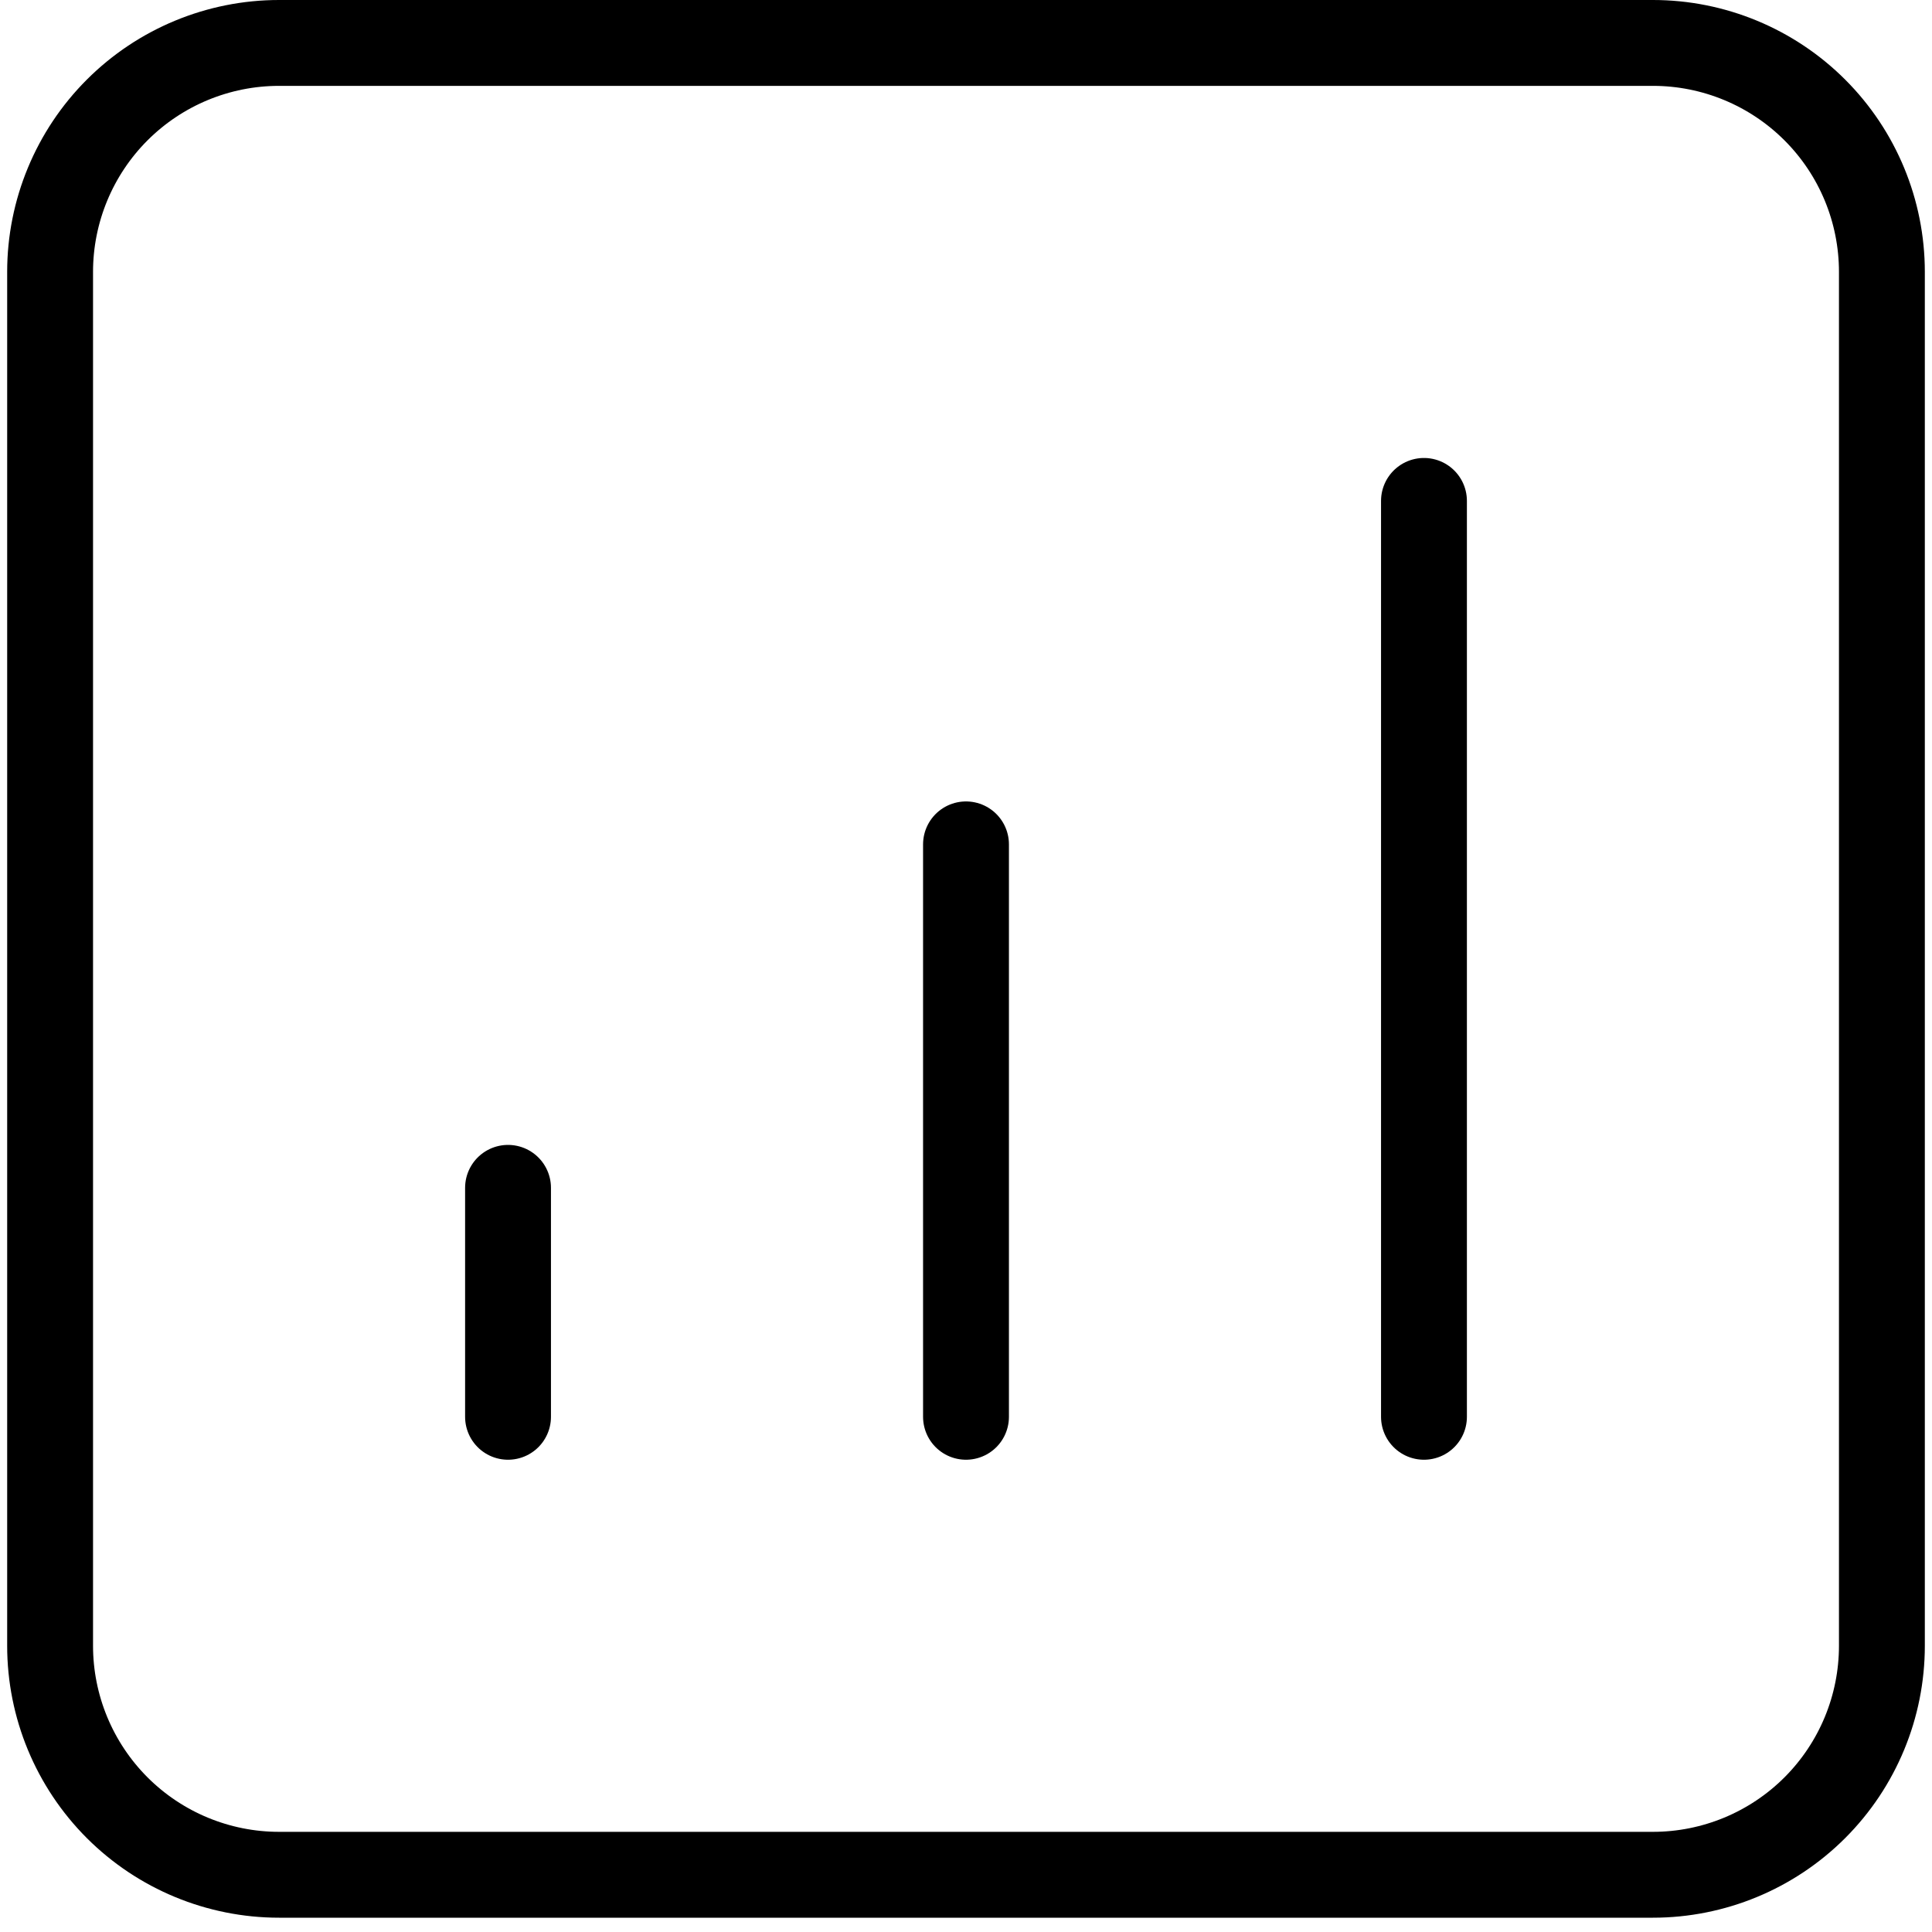 <svg width="45" height="45" viewBox="0 0 45 45" fill="none" xmlns="http://www.w3.org/2000/svg">
<path d="M33.167 11.667V33M22.5 19.667V33M11.833 27.667V33M6.5 43.667H38.5C39.914 43.667 41.271 43.105 42.271 42.105C43.272 41.104 43.833 39.748 43.833 38.333V6.333C43.833 4.919 43.272 3.562 42.271 2.562C41.271 1.562 39.914 1 38.5 1H6.5C5.086 1 3.729 1.562 2.729 2.562C1.729 3.562 1.167 4.919 1.167 6.333V38.333C1.167 39.748 1.729 41.104 2.729 42.105C3.729 43.105 5.086 43.667 6.5 43.667Z" stroke="black" stroke-width="2" stroke-linecap="round" stroke-linejoin="round"/>
</svg>

